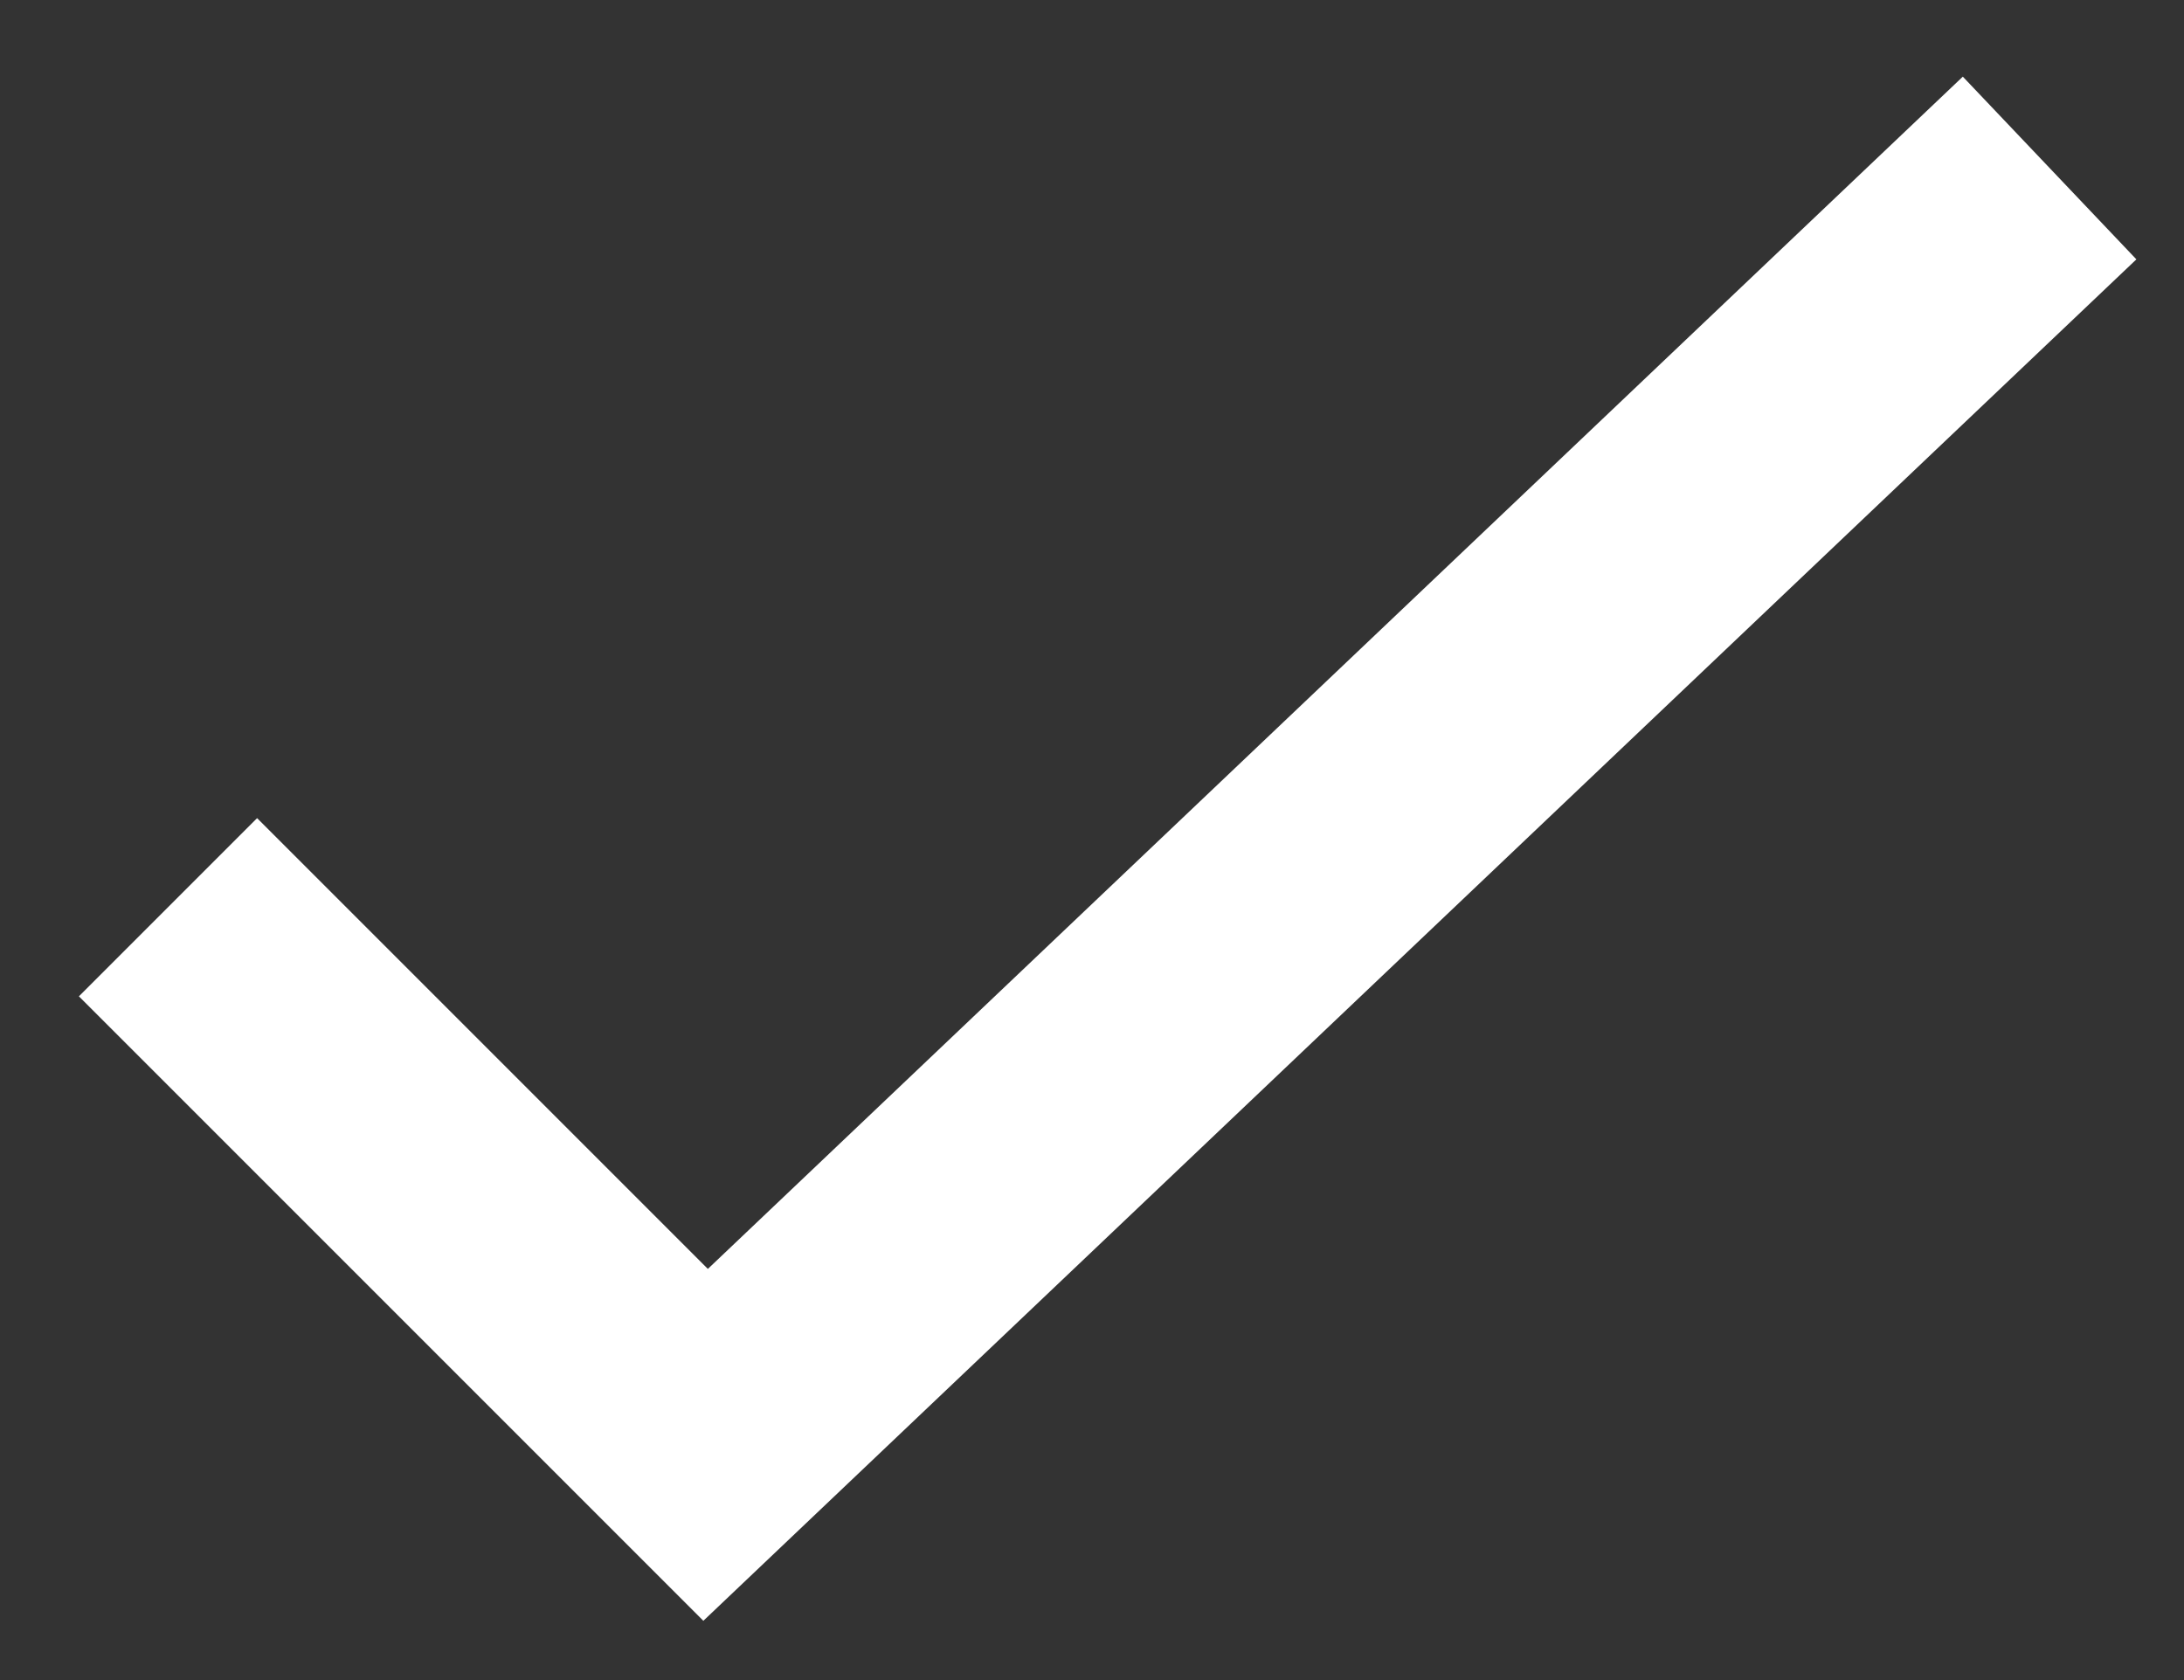 <svg xmlns="http://www.w3.org/2000/svg" width="13" height="10" viewBox="0 0 13 10" fill="none">
    <rect x="0" y="0" width="13" height="10" fill="#333333" stroke="none"/>
    <path d="M1 5.4L4.2 8.6L12.2 1" stroke="white" stroke-width="1.5"/>
</svg>